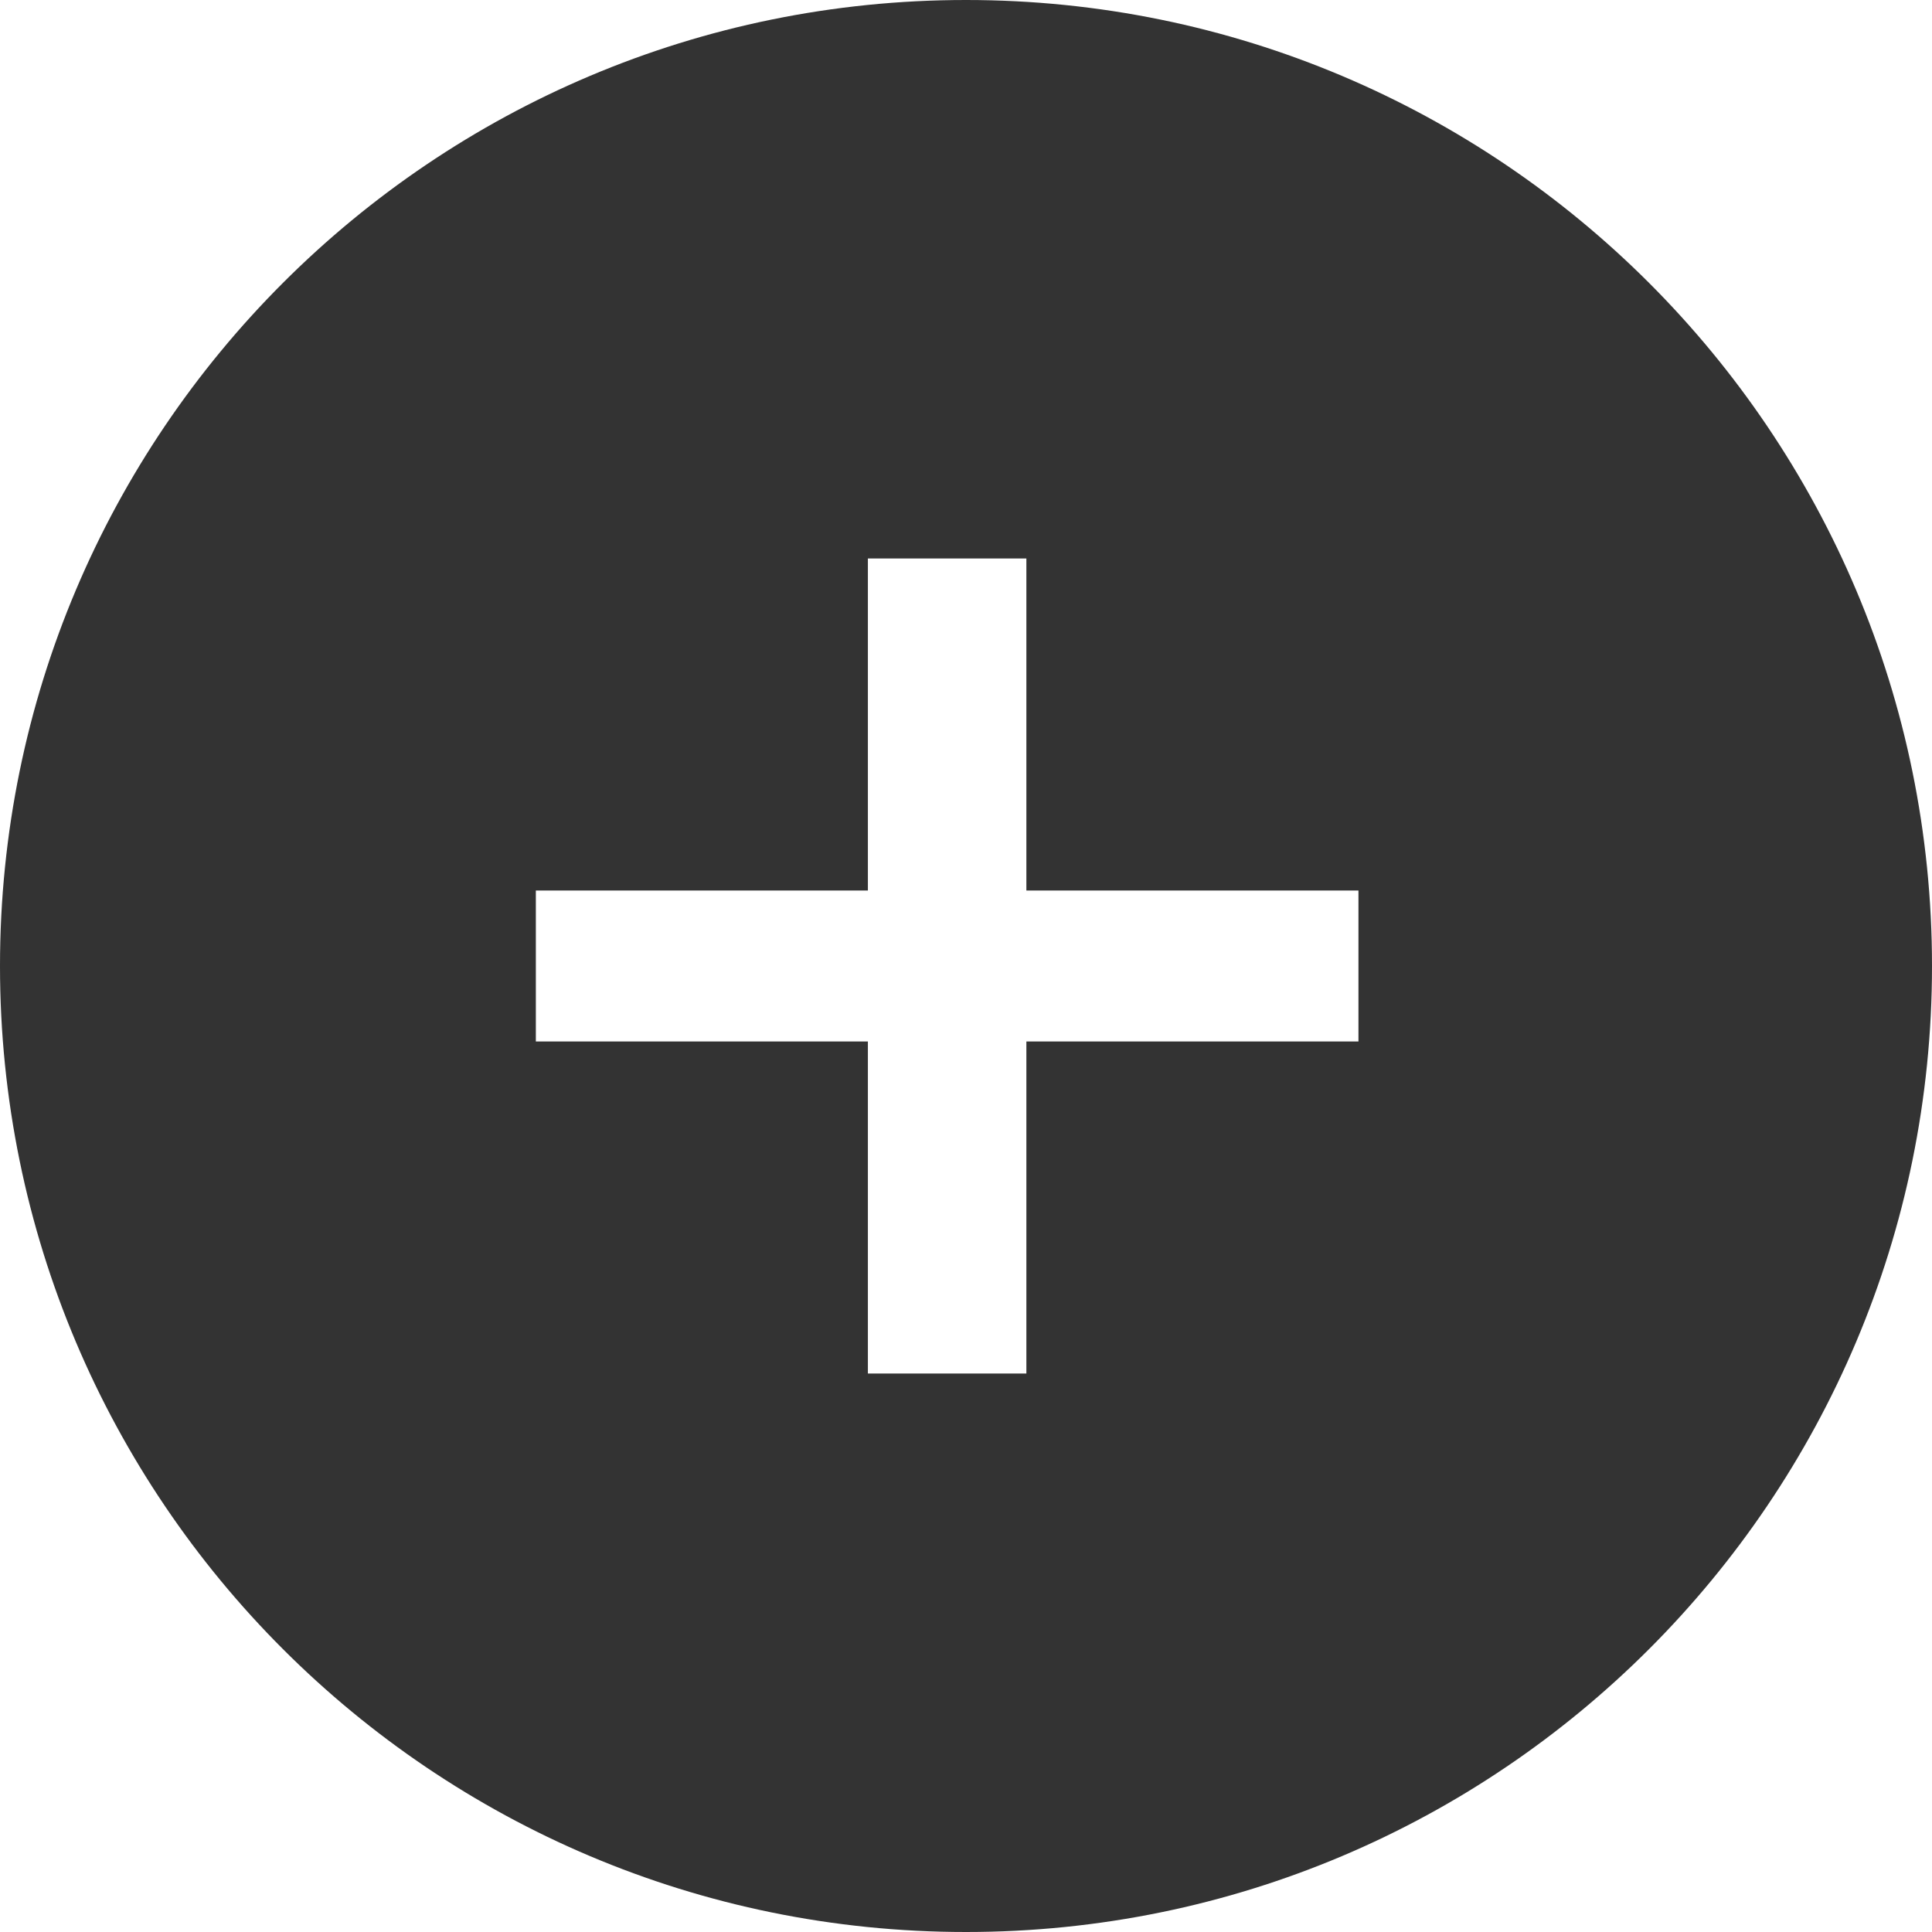 <?xml version="1.0" encoding="UTF-8"?>
<svg width="60px" height="60px" viewBox="0 0 60 60" version="1.1" xmlns="http://www.w3.org/2000/svg" xmlns:xlink="http://www.w3.org/1999/xlink">
    <!-- Generator: Sketch 55.2 (78181) - https://sketchapp.com -->
    <title>circled-plus</title>
    <desc>Created with Sketch.</desc>
    <defs>
        <path d="M30,0 C13.43,0 0,13.43 0,30 C0,46.57 13.43,60 30,60 C46.57,60 60,46.57 60,30 C60,13.43 46.57,0 30,0 Z M42.188,32.344 L31.875,32.344 L31.875,42.656 L26.953,42.656 L26.953,32.344 L16.641,32.344 L16.641,27.656 L26.953,27.656 L26.953,17.344 L31.875,17.344 L31.875,27.656 L42.188,27.656 L42.188,32.344 Z" id="path-1"></path>
    </defs>
    <g id="circled-plus" stroke="none" stroke-width="1" fill="none" fill-rule="evenodd">
        <g id="plus-filled">
            <mask id="mask-2" fill="white">
                <use xlink:href="#path-1"></use>
            </mask>
            <use id="Mask" fill="#333333" fill-rule="nonzero" xlink:href="#path-1"></use>
        </g>
    </g>
</svg>